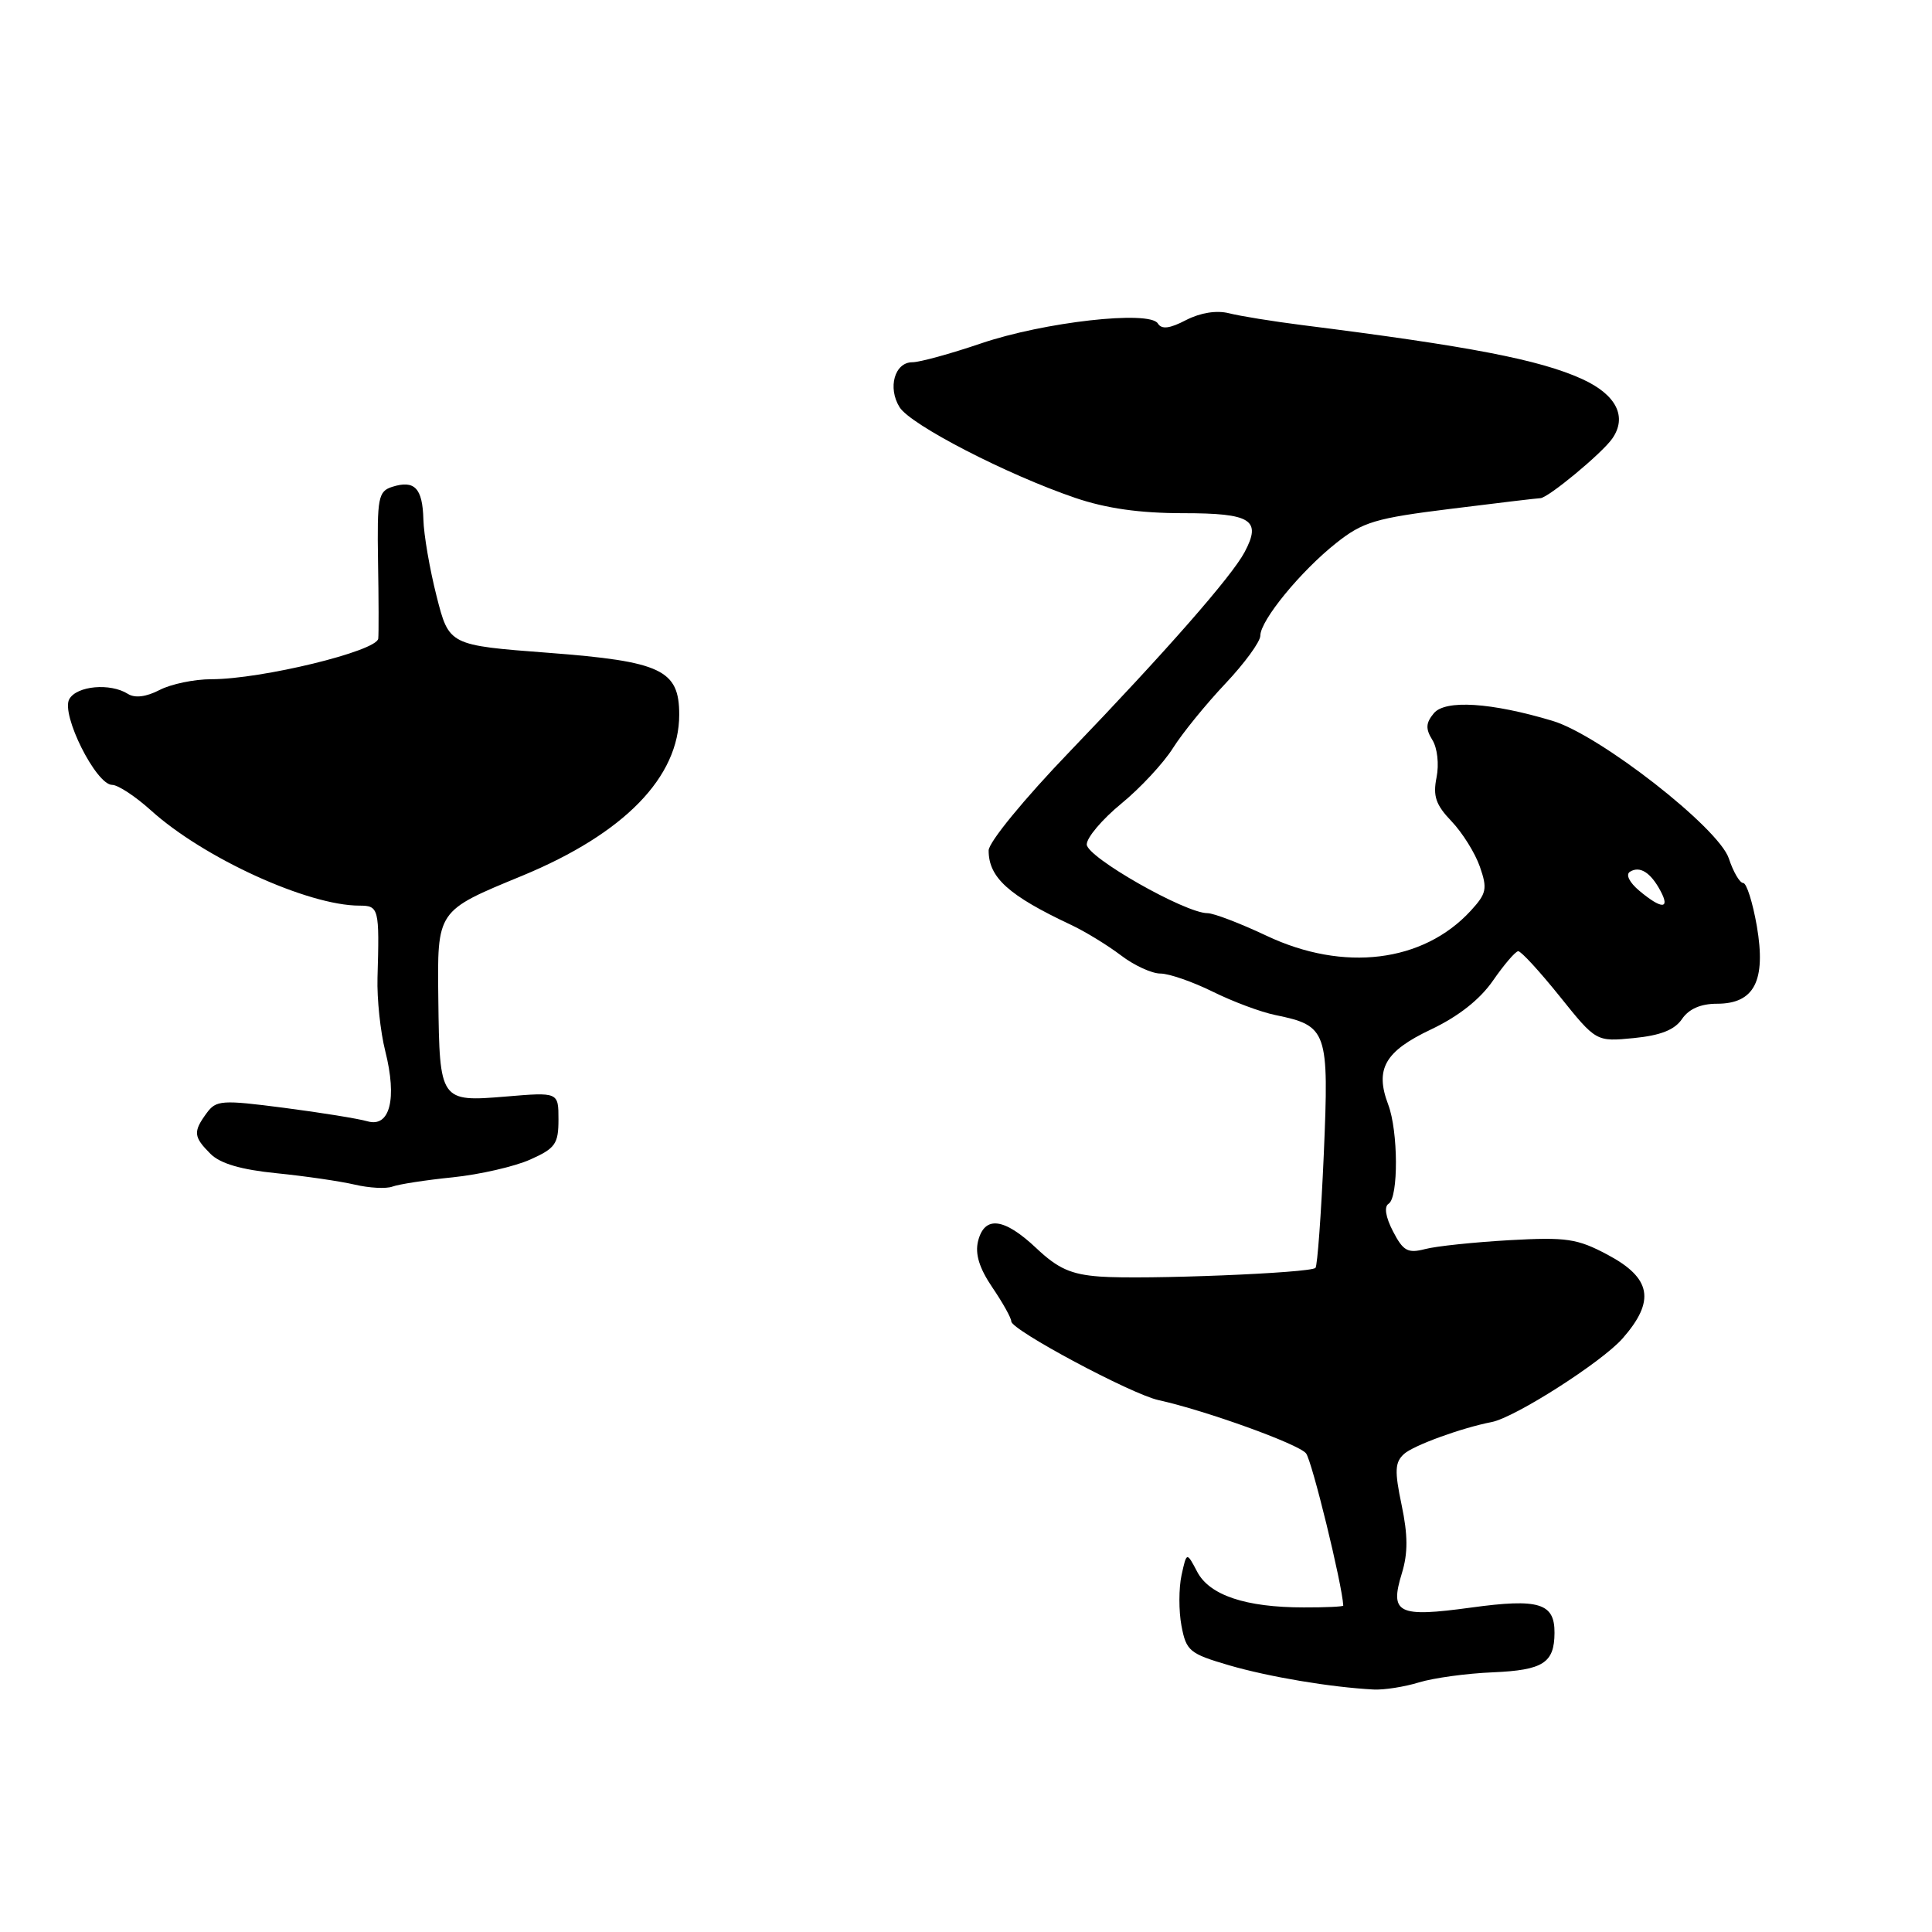 <?xml version="1.0" encoding="UTF-8" standalone="no"?>
<!DOCTYPE svg PUBLIC "-//W3C//DTD SVG 1.1//EN" "http://www.w3.org/Graphics/SVG/1.1/DTD/svg11.dtd" >
<svg xmlns="http://www.w3.org/2000/svg" xmlns:xlink="http://www.w3.org/1999/xlink" version="1.1" viewBox="0 0 256 256">
 <g >
 <path fill="currentColor"
d=" M 188.01 222.93 C 189.93 222.34 194.35 221.73 197.84 221.59 C 204.47 221.30 205.96 220.35 205.98 216.37 C 206.01 212.42 203.92 211.78 194.94 213.01 C 185.21 214.34 184.11 213.80 185.76 208.45 C 186.57 205.80 186.56 203.41 185.72 199.41 C 184.77 194.89 184.83 193.76 186.04 192.66 C 187.28 191.53 193.67 189.20 197.65 188.43 C 200.75 187.83 212.25 180.48 215.00 177.35 C 219.37 172.37 218.83 169.35 213.00 166.25 C 208.99 164.12 207.58 163.91 200.00 164.33 C 195.32 164.60 190.30 165.12 188.83 165.51 C 186.54 166.10 185.93 165.77 184.58 163.16 C 183.59 161.25 183.38 159.88 184.00 159.50 C 185.32 158.68 185.28 149.87 183.94 146.35 C 182.16 141.65 183.50 139.30 189.61 136.41 C 193.25 134.68 196.10 132.44 197.84 129.92 C 199.30 127.81 200.80 126.06 201.17 126.04 C 201.54 126.02 204.01 128.71 206.67 132.02 C 211.50 138.04 211.50 138.04 216.50 137.55 C 220.04 137.20 221.90 136.46 222.87 135.03 C 223.78 133.69 225.35 133.00 227.51 133.00 C 232.47 133.00 234.03 129.95 232.79 122.71 C 232.24 119.57 231.43 117.00 230.98 117.00 C 230.53 117.00 229.67 115.54 229.08 113.75 C 227.74 109.70 211.98 97.40 205.73 95.52 C 197.60 93.08 191.50 92.69 189.99 94.51 C 188.92 95.80 188.88 96.57 189.79 98.04 C 190.46 99.10 190.70 101.27 190.35 103.01 C 189.85 105.49 190.25 106.65 192.34 108.83 C 193.77 110.33 195.46 113.03 196.09 114.84 C 197.11 117.77 196.98 118.39 194.87 120.69 C 188.57 127.53 178.04 128.82 167.84 124.00 C 164.35 122.35 160.82 121.00 160.00 121.00 C 157.04 121.00 144.00 113.58 144.00 111.89 C 144.00 110.98 146.05 108.56 148.56 106.50 C 151.07 104.45 154.16 101.13 155.42 99.13 C 156.68 97.13 159.81 93.29 162.36 90.59 C 164.91 87.89 167.00 85.03 167.00 84.23 C 167.00 82.21 172.34 75.69 177.06 71.95 C 180.59 69.15 182.25 68.66 192.26 67.42 C 198.44 66.65 203.78 66.01 204.11 66.01 C 205.12 65.99 212.26 60.08 213.63 58.12 C 215.65 55.23 214.18 52.30 209.65 50.23 C 204.01 47.66 194.79 45.88 172.50 43.07 C 168.65 42.58 164.31 41.88 162.86 41.51 C 161.20 41.09 159.08 41.43 157.16 42.41 C 154.98 43.55 153.92 43.67 153.42 42.86 C 152.32 41.09 138.34 42.66 129.97 45.51 C 125.94 46.88 121.86 48.00 120.89 48.00 C 118.55 48.00 117.59 51.37 119.20 53.96 C 120.66 56.30 133.43 62.89 142.47 65.97 C 146.58 67.37 151.01 68.00 156.75 68.00 C 165.82 68.00 167.20 68.88 164.91 73.17 C 163.19 76.40 154.48 86.33 141.75 99.58 C 135.68 105.89 131.00 111.61 131.00 112.69 C 131.00 116.28 133.64 118.66 141.94 122.56 C 143.83 123.45 146.79 125.27 148.53 126.59 C 150.27 127.92 152.62 129.00 153.76 129.00 C 154.90 129.00 158.01 130.08 160.67 131.39 C 163.33 132.71 167.07 134.11 169.00 134.50 C 175.89 135.92 176.11 136.57 175.41 152.92 C 175.06 160.94 174.56 167.72 174.31 168.00 C 173.67 168.69 151.58 169.58 145.72 169.15 C 141.92 168.87 140.19 168.10 137.33 165.40 C 133.05 161.36 130.46 161.04 129.60 164.45 C 129.18 166.15 129.75 168.02 131.49 170.59 C 132.87 172.62 134.00 174.64 134.00 175.09 C 134.00 176.23 149.88 184.72 153.50 185.52 C 159.72 186.89 172.02 191.32 173.05 192.57 C 173.83 193.50 177.84 209.90 177.99 212.75 C 177.99 212.89 175.64 213.00 172.75 212.99 C 165.06 212.99 160.26 211.38 158.63 208.26 C 157.24 205.62 157.24 205.62 156.56 208.72 C 156.19 210.43 156.18 213.45 156.55 215.42 C 157.18 218.76 157.61 219.12 162.86 220.66 C 168.16 222.20 176.31 223.57 182.01 223.87 C 183.39 223.94 186.09 223.52 188.01 222.93 Z  M 60.00 156.00 C 63.58 155.63 68.19 154.57 70.25 153.65 C 73.59 152.16 74.00 151.57 74.00 148.34 C 74.00 144.71 74.00 144.71 67.00 145.30 C 58.32 146.02 58.24 145.92 58.08 132.42 C 57.94 120.55 57.81 120.74 69.20 116.04 C 82.71 110.45 90.00 102.98 90.00 94.69 C 90.00 88.76 87.63 87.64 72.66 86.50 C 59.50 85.50 59.50 85.50 57.85 79.00 C 56.94 75.42 56.15 70.84 56.10 68.81 C 55.99 64.67 54.93 63.57 51.97 64.51 C 50.12 65.10 49.96 65.94 50.09 74.33 C 50.18 79.37 50.19 84.00 50.12 84.62 C 49.94 86.28 34.64 90.00 28.01 90.00 C 25.75 90.00 22.66 90.64 21.14 91.43 C 19.36 92.35 17.87 92.53 16.94 91.94 C 14.61 90.47 10.17 90.87 9.18 92.64 C 8.05 94.66 12.73 104.00 14.86 104.00 C 15.63 104.00 17.94 105.52 20.00 107.38 C 26.98 113.69 40.80 120.00 47.63 120.00 C 50.20 120.00 50.29 120.36 50.02 129.56 C 49.94 132.34 50.40 136.71 51.05 139.28 C 52.64 145.59 51.67 149.43 48.70 148.58 C 47.49 148.23 42.50 147.42 37.62 146.79 C 29.35 145.72 28.64 145.77 27.37 147.51 C 25.57 149.97 25.64 150.64 27.89 152.89 C 29.18 154.18 31.94 154.99 36.65 155.46 C 40.43 155.84 45.09 156.52 47.01 156.97 C 48.93 157.42 51.17 157.54 52.00 157.23 C 52.83 156.92 56.42 156.36 60.00 156.00 Z  M 217.23 118.04 C 215.90 116.93 215.38 115.88 215.98 115.51 C 217.29 114.70 218.72 115.60 220.03 118.06 C 221.34 120.50 220.17 120.50 217.23 118.04 Z "/>
</g>
</svg>